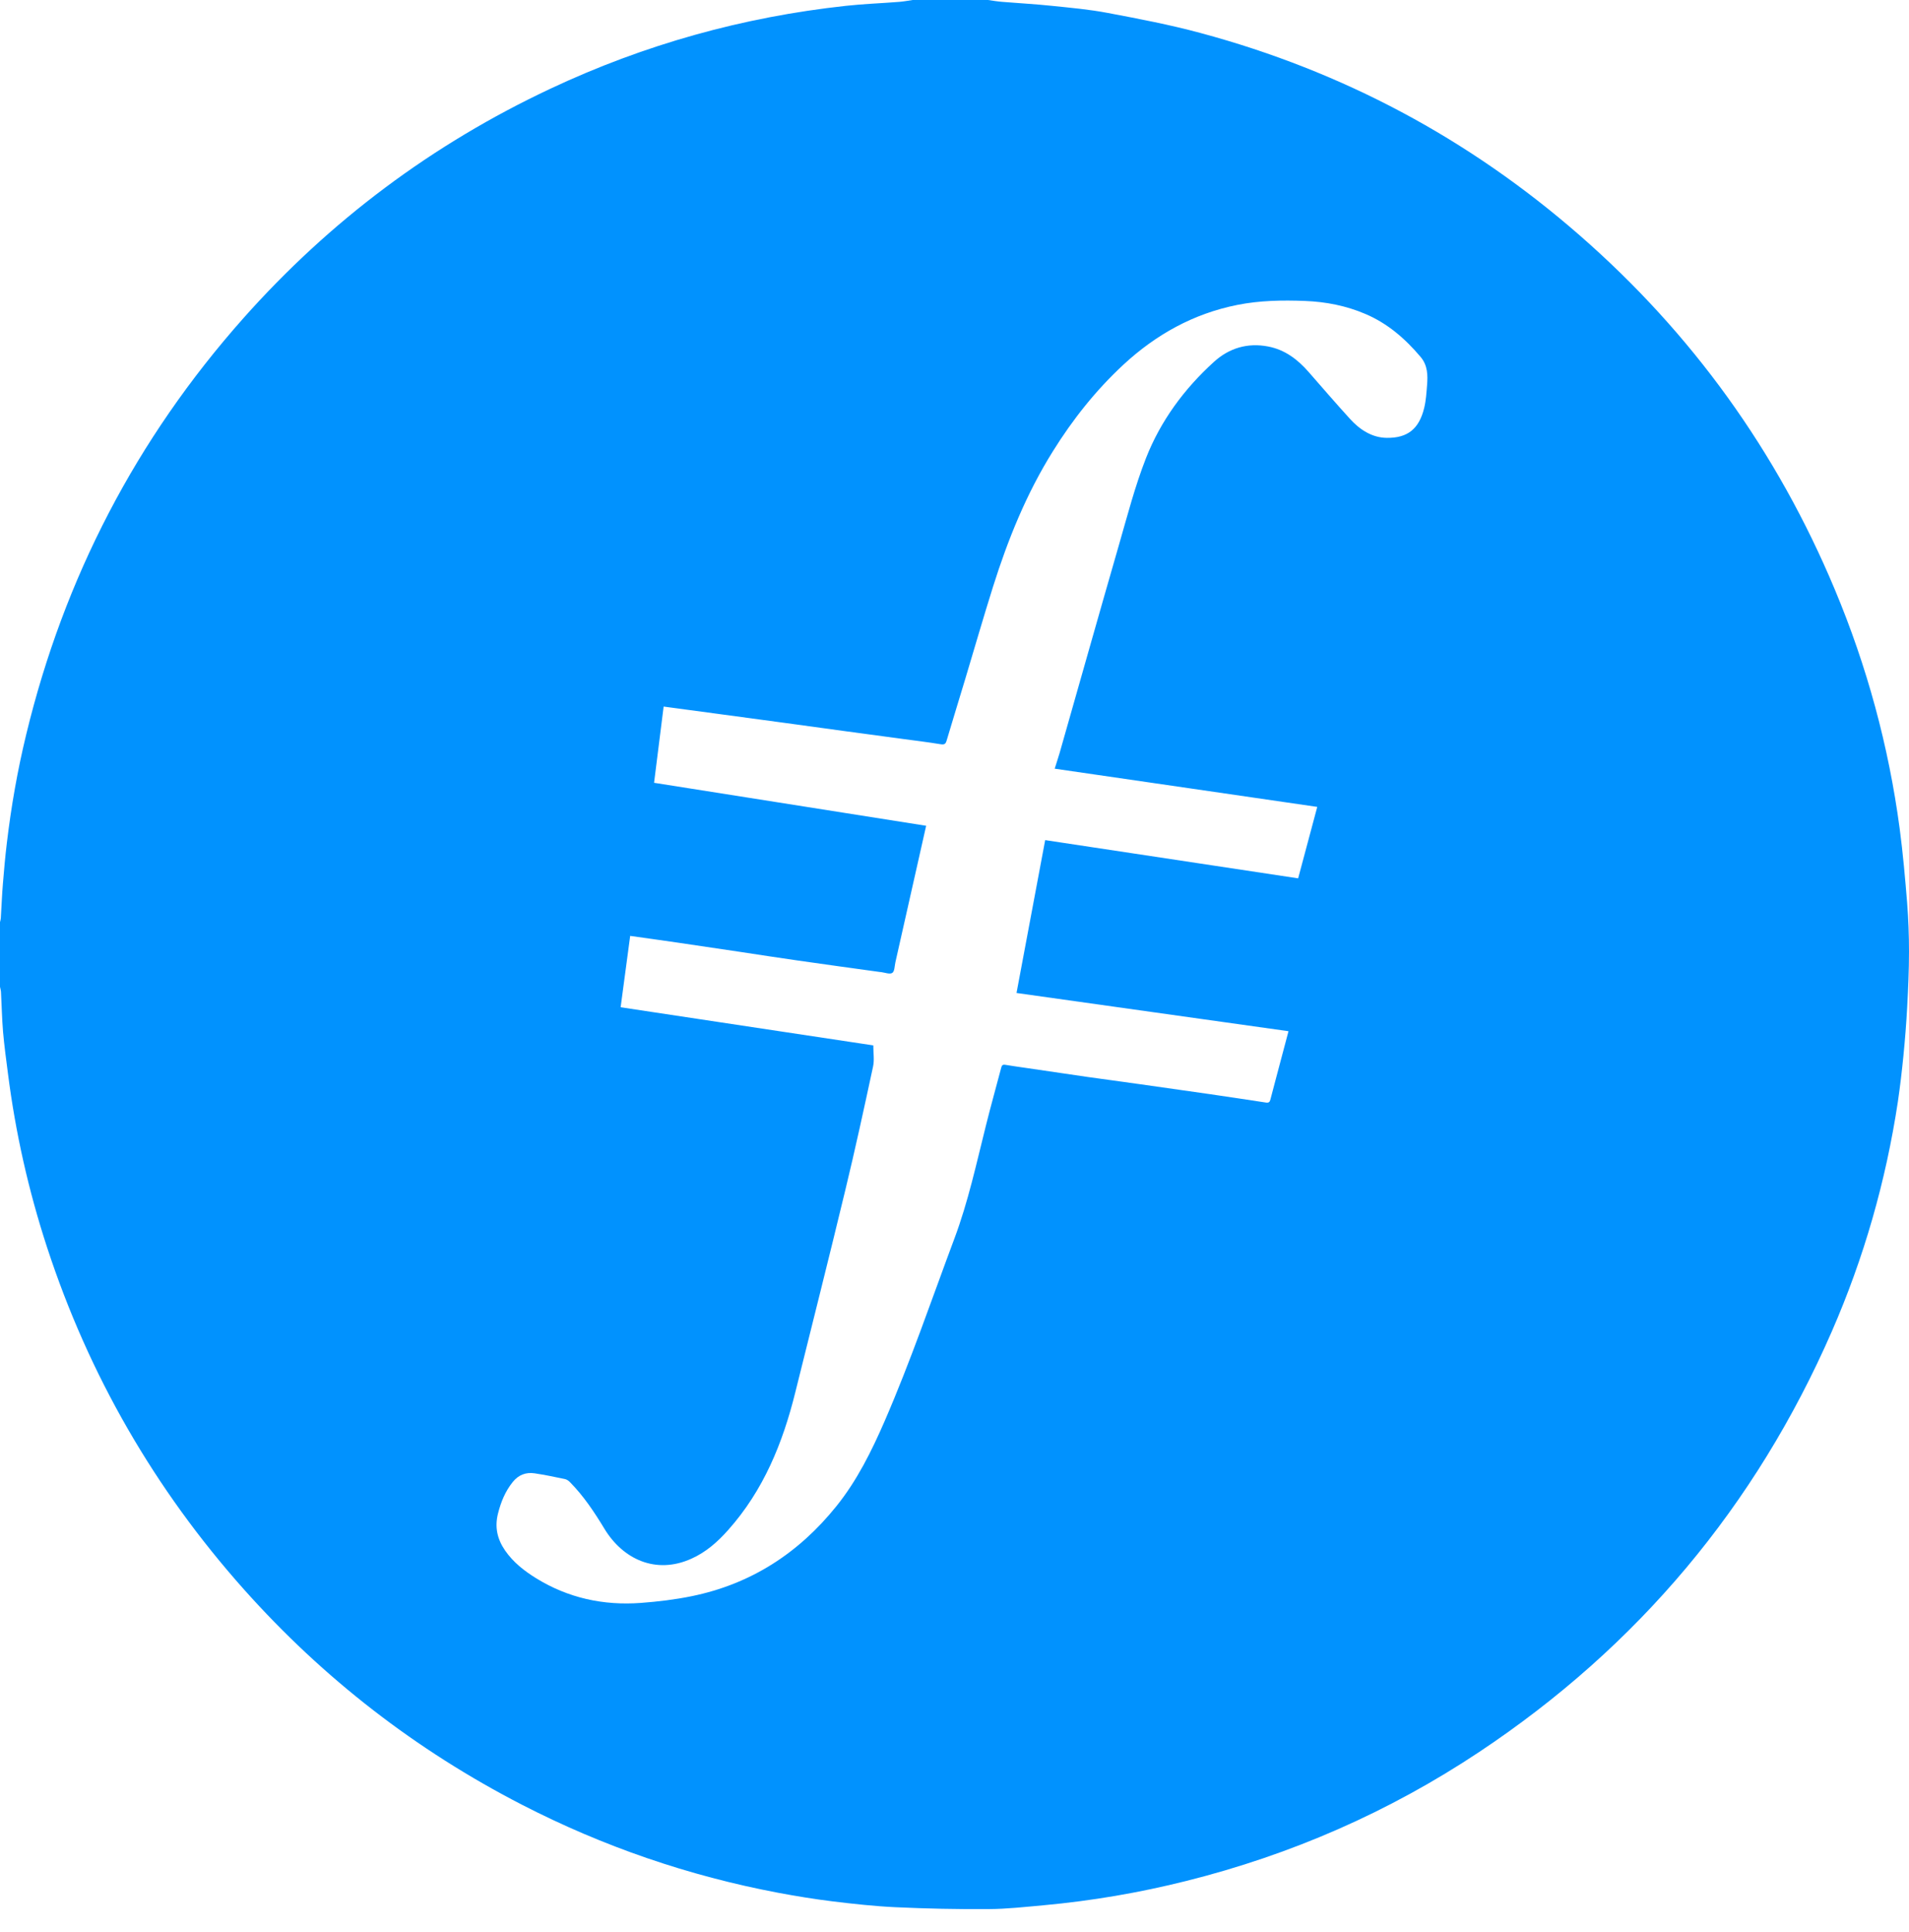 <svg width="82" height="83" viewBox="0 0 82 83" fill="none" xmlns="http://www.w3.org/2000/svg">
<path d="M0 42.398C0 41.468 0 40.538 0 39.608C0.013 39.551 0.032 39.493 0.035 39.435C0.067 38.942 0.083 38.448 0.125 37.954C0.173 37.371 0.224 36.784 0.295 36.204C0.481 34.636 0.753 33.084 1.125 31.552C2.751 24.822 5.851 18.855 10.449 13.674C14.171 9.484 18.57 6.194 23.645 3.809C27.675 1.914 31.911 0.731 36.342 0.25C37.101 0.167 37.864 0.141 38.627 0.08C38.82 0.064 39.009 0.029 39.201 0C40.282 0 41.362 0 42.44 0C42.645 0.029 42.847 0.064 43.052 0.08C43.761 0.138 44.469 0.176 45.174 0.25C45.979 0.333 46.787 0.404 47.579 0.555C48.919 0.808 50.263 1.064 51.577 1.42C57.669 3.059 63.1 5.957 67.851 10.106C72.683 14.322 76.332 19.397 78.81 25.312C80.192 28.611 81.125 32.039 81.599 35.585C81.74 36.646 81.833 37.714 81.92 38.778C81.974 39.474 82 40.176 82 40.875C82 41.664 81.965 42.452 81.923 43.241C81.885 43.946 81.83 44.649 81.76 45.351C81.695 46.008 81.618 46.668 81.522 47.322C81.006 50.734 80.064 54.026 78.685 57.188C75.408 64.693 70.355 70.718 63.539 75.251C59.669 77.826 55.466 79.663 50.958 80.791C48.938 81.298 46.89 81.647 44.815 81.837C44.03 81.907 43.244 81.997 42.459 82C41.132 82.01 39.801 81.981 38.474 81.92C37.573 81.878 36.669 81.779 35.774 81.67C34.992 81.574 34.209 81.445 33.434 81.301C29.58 80.573 25.909 79.313 22.421 77.518C17.871 75.174 13.889 72.093 10.484 68.275C6.643 63.965 3.818 59.066 2.023 53.581C1.225 51.141 0.664 48.647 0.34 46.098C0.263 45.505 0.183 44.911 0.131 44.318C0.083 43.751 0.074 43.18 0.042 42.609C0.038 42.539 0.016 42.468 0.003 42.398H0ZM45.306 33.01C45.38 32.773 45.45 32.562 45.514 32.347C46.364 29.368 47.204 26.383 48.063 23.408C48.425 22.154 48.752 20.885 49.227 19.673C49.855 18.076 50.865 16.704 52.141 15.546C52.795 14.95 53.587 14.713 54.472 14.883C55.194 15.021 55.745 15.441 56.219 15.986C56.803 16.656 57.383 17.326 57.98 17.983C58.403 18.454 58.935 18.801 59.57 18.807C60.455 18.817 60.955 18.432 61.176 17.518C61.253 17.204 61.272 16.874 61.298 16.55C61.333 16.117 61.327 15.694 61.022 15.332C60.362 14.549 59.608 13.895 58.656 13.488C57.826 13.132 56.954 12.962 56.059 12.927C55.084 12.889 54.11 12.905 53.148 13.097C51.266 13.472 49.653 14.37 48.255 15.665C47.072 16.762 46.078 18.015 45.226 19.384C44.087 21.205 43.292 23.177 42.651 25.213C42.238 26.527 41.856 27.852 41.459 29.173C41.196 30.051 40.923 30.926 40.663 31.805C40.622 31.946 40.574 31.994 40.41 31.968C39.871 31.879 39.33 31.814 38.791 31.741C37.935 31.625 37.076 31.513 36.217 31.394C35.36 31.279 34.504 31.16 33.648 31.042C32.776 30.923 31.907 30.805 31.035 30.689C30.198 30.577 29.362 30.465 28.506 30.349C28.368 31.439 28.233 32.526 28.095 33.623C32 34.238 35.889 34.854 39.782 35.469C39.336 37.448 38.9 39.391 38.461 41.333C38.425 41.494 38.429 41.725 38.326 41.789C38.217 41.859 38.009 41.773 37.842 41.753C37.836 41.753 37.829 41.753 37.823 41.753C36.63 41.587 35.437 41.426 34.245 41.253C33.43 41.138 32.619 41.01 31.808 40.888C30.907 40.753 30.006 40.618 29.102 40.487C28.432 40.388 27.759 40.298 27.069 40.199C26.931 41.218 26.797 42.228 26.659 43.264C30.282 43.812 33.898 44.357 37.512 44.902C37.512 45.226 37.563 45.53 37.502 45.809C37.121 47.582 36.736 49.358 36.309 51.122C35.611 54.02 34.88 56.912 34.161 59.807C33.623 61.981 32.795 64.014 31.282 65.713C30.83 66.223 30.33 66.668 29.698 66.95C28.169 67.64 26.755 66.97 25.963 65.665C25.53 64.95 25.072 64.26 24.485 63.664C24.427 63.603 24.344 63.545 24.264 63.529C23.834 63.44 23.401 63.347 22.965 63.283C22.59 63.228 22.273 63.347 22.026 63.654C21.702 64.058 21.516 64.514 21.391 65.011C21.244 65.594 21.359 66.11 21.696 66.598C22.045 67.104 22.517 67.473 23.03 67.79C24.412 68.643 25.925 68.967 27.528 68.849C28.259 68.794 28.993 68.707 29.711 68.56C32.257 68.04 34.309 66.71 35.931 64.69C36.819 63.584 37.438 62.33 37.999 61.041C39.115 58.47 40.016 55.819 40.997 53.196C41.59 51.612 41.943 49.964 42.353 48.332C42.558 47.508 42.789 46.691 43.004 45.87C43.029 45.767 43.062 45.716 43.18 45.736C43.481 45.787 43.786 45.828 44.091 45.873C44.96 46.002 45.828 46.13 46.697 46.255C47.46 46.364 48.223 46.467 48.986 46.572C49.977 46.713 50.968 46.854 51.959 46.995C52.767 47.114 53.574 47.233 54.382 47.358C54.495 47.374 54.543 47.335 54.568 47.233C54.645 46.938 54.725 46.643 54.802 46.345C54.982 45.665 55.161 44.985 55.347 44.293C51.442 43.744 47.553 43.196 43.664 42.651C44.081 40.436 44.488 38.262 44.895 36.085C48.534 36.633 52.138 37.178 55.761 37.727C56.034 36.707 56.303 35.691 56.582 34.658C52.821 34.11 49.067 33.565 45.306 33.017V33.01Z" fill="#0192FE"/>
</svg>

